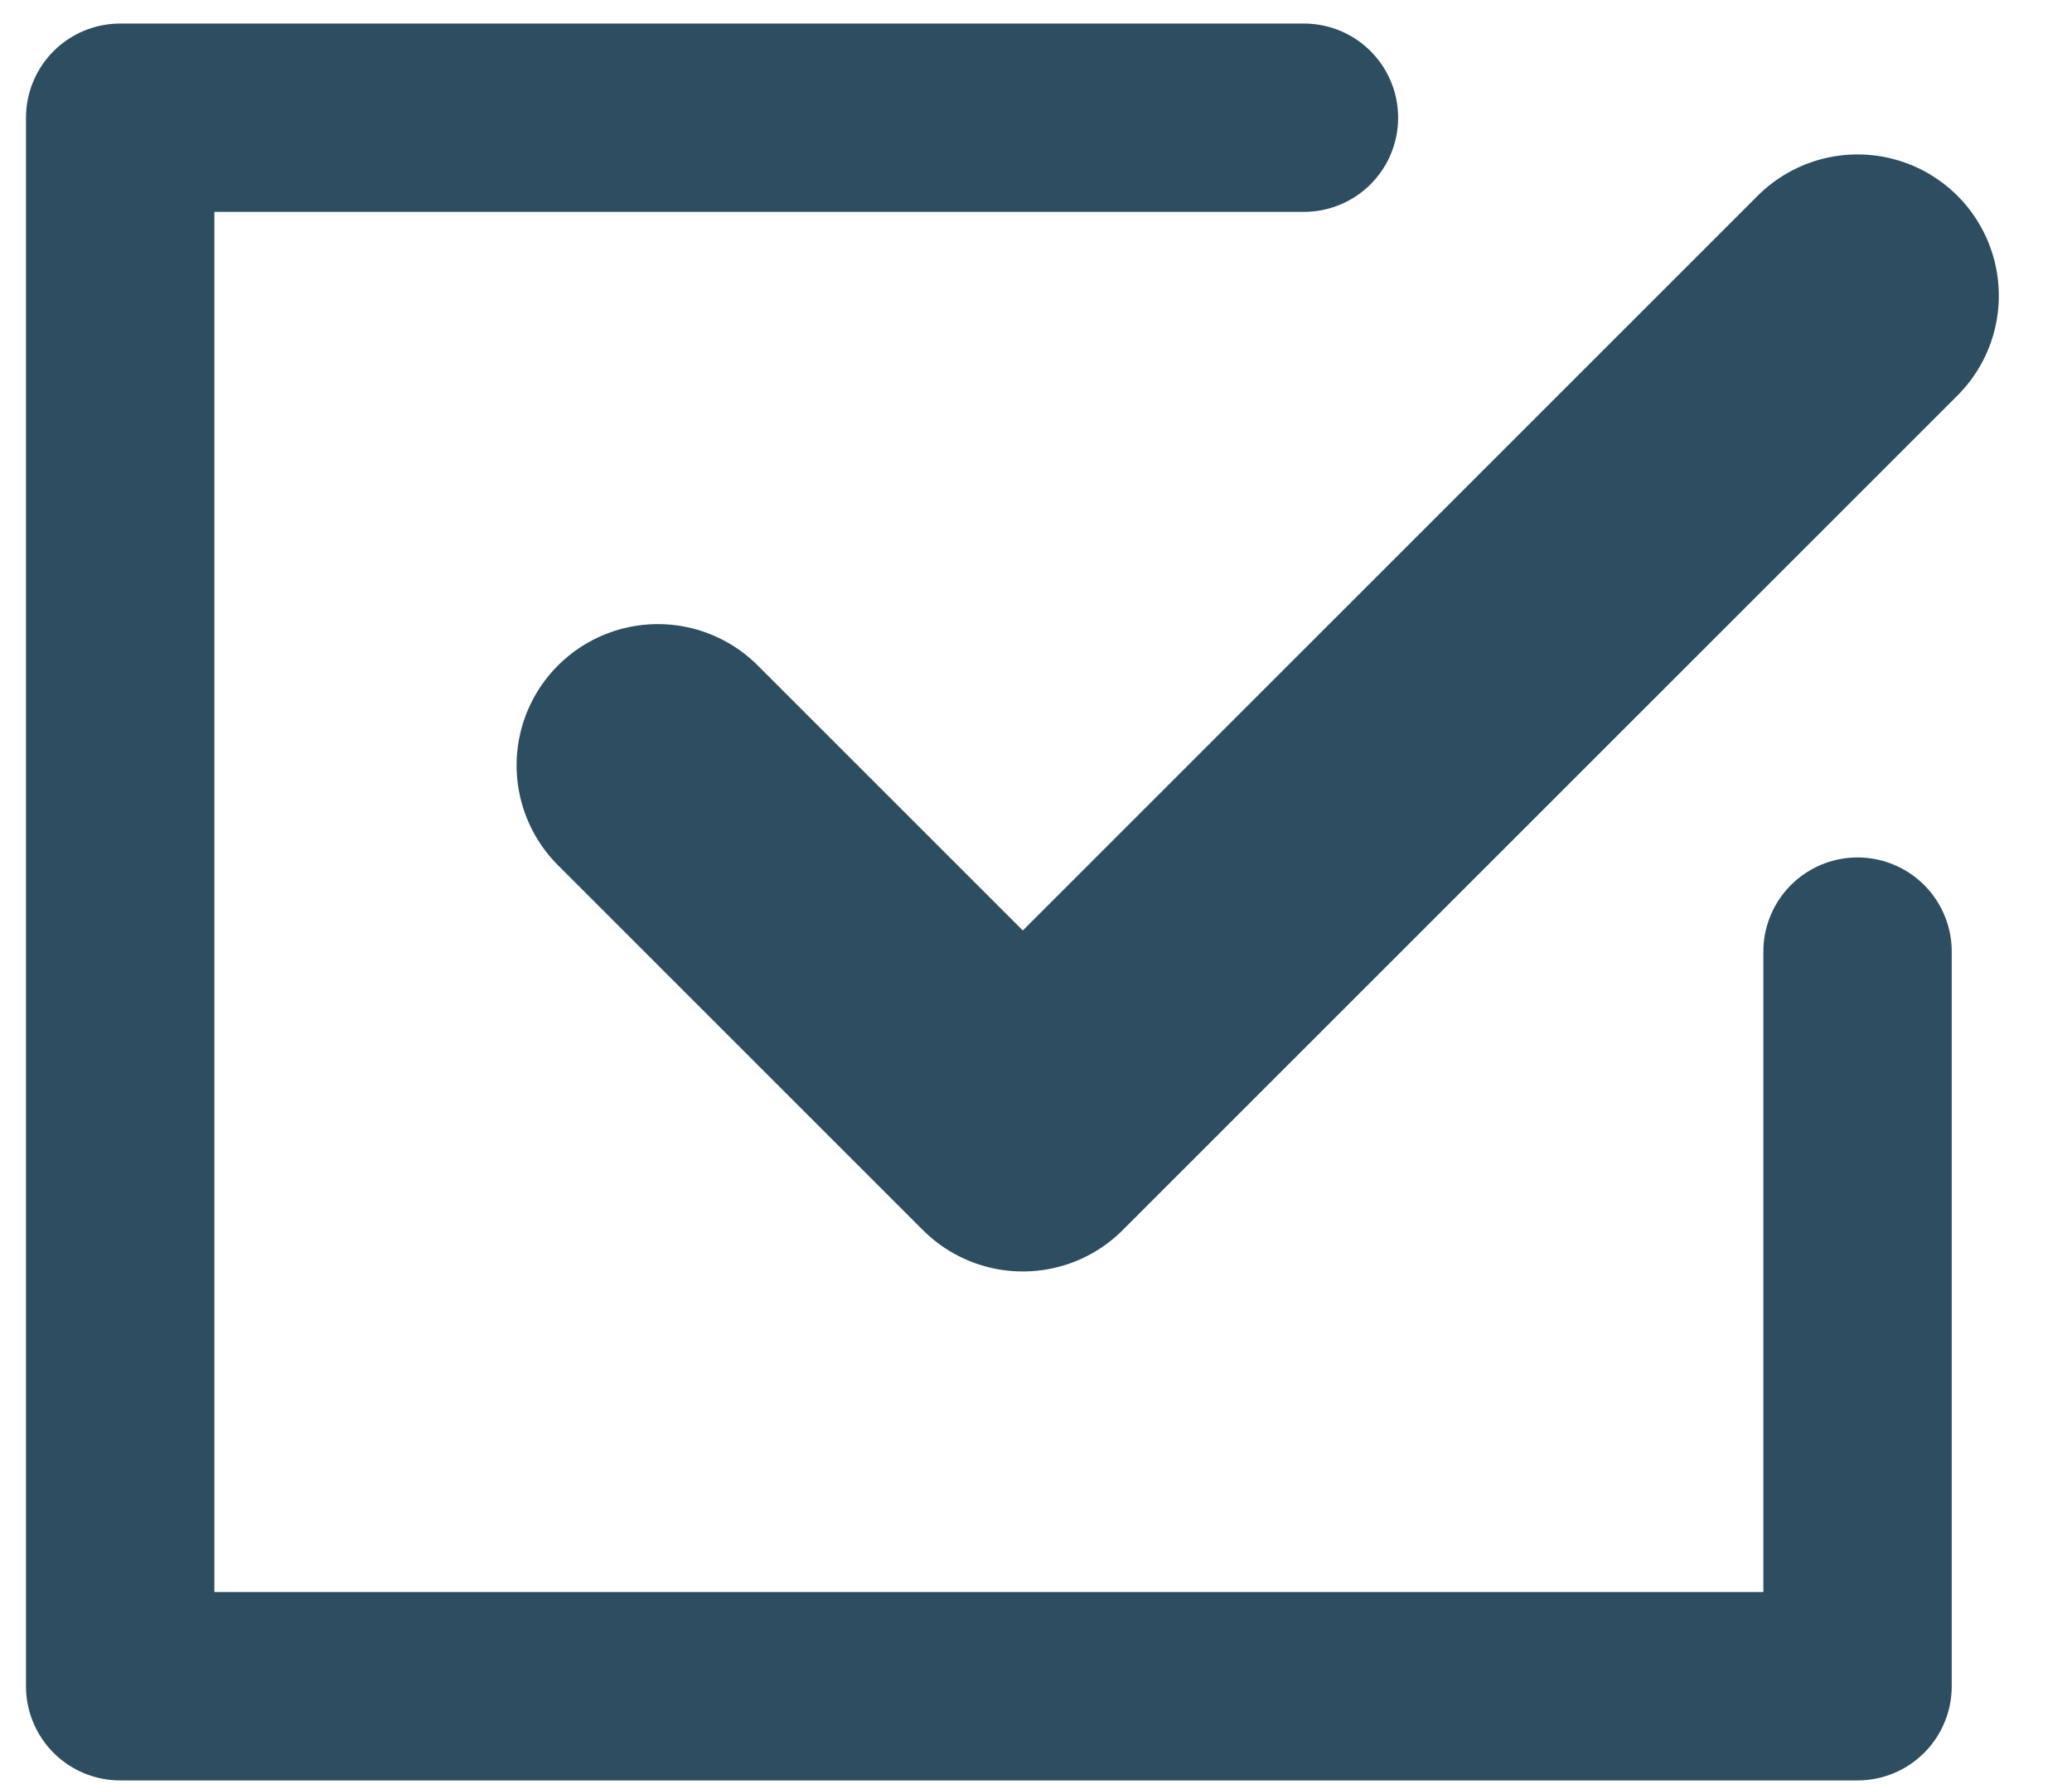 <?xml version="1.0" encoding="UTF-8" standalone="no"?><!DOCTYPE svg PUBLIC "-//W3C//DTD SVG 1.1//EN" "http://www.w3.org/Graphics/SVG/1.1/DTD/svg11.dtd"><svg width="100%" height="100%" viewBox="0 0 22 19" version="1.1" xmlns="http://www.w3.org/2000/svg" xmlns:xlink="http://www.w3.org/1999/xlink" xml:space="preserve" xmlns:serif="http://www.serif.com/" style="fill-rule:evenodd;clip-rule:evenodd;stroke-linecap:round;stroke-linejoin:round;stroke-miterlimit:1.5;"><g><path d="M13.845,1.25l-12.569,0l0,16.658l18.447,0l0,-7.802" style="fill:none;stroke:#2d4d60;stroke-width:2px;"/><path d="M6.985,8.128l3.875,3.875l8.863,-8.863" style="fill:none;stroke:#2d4d60;stroke-width:3px;"/></g></svg>